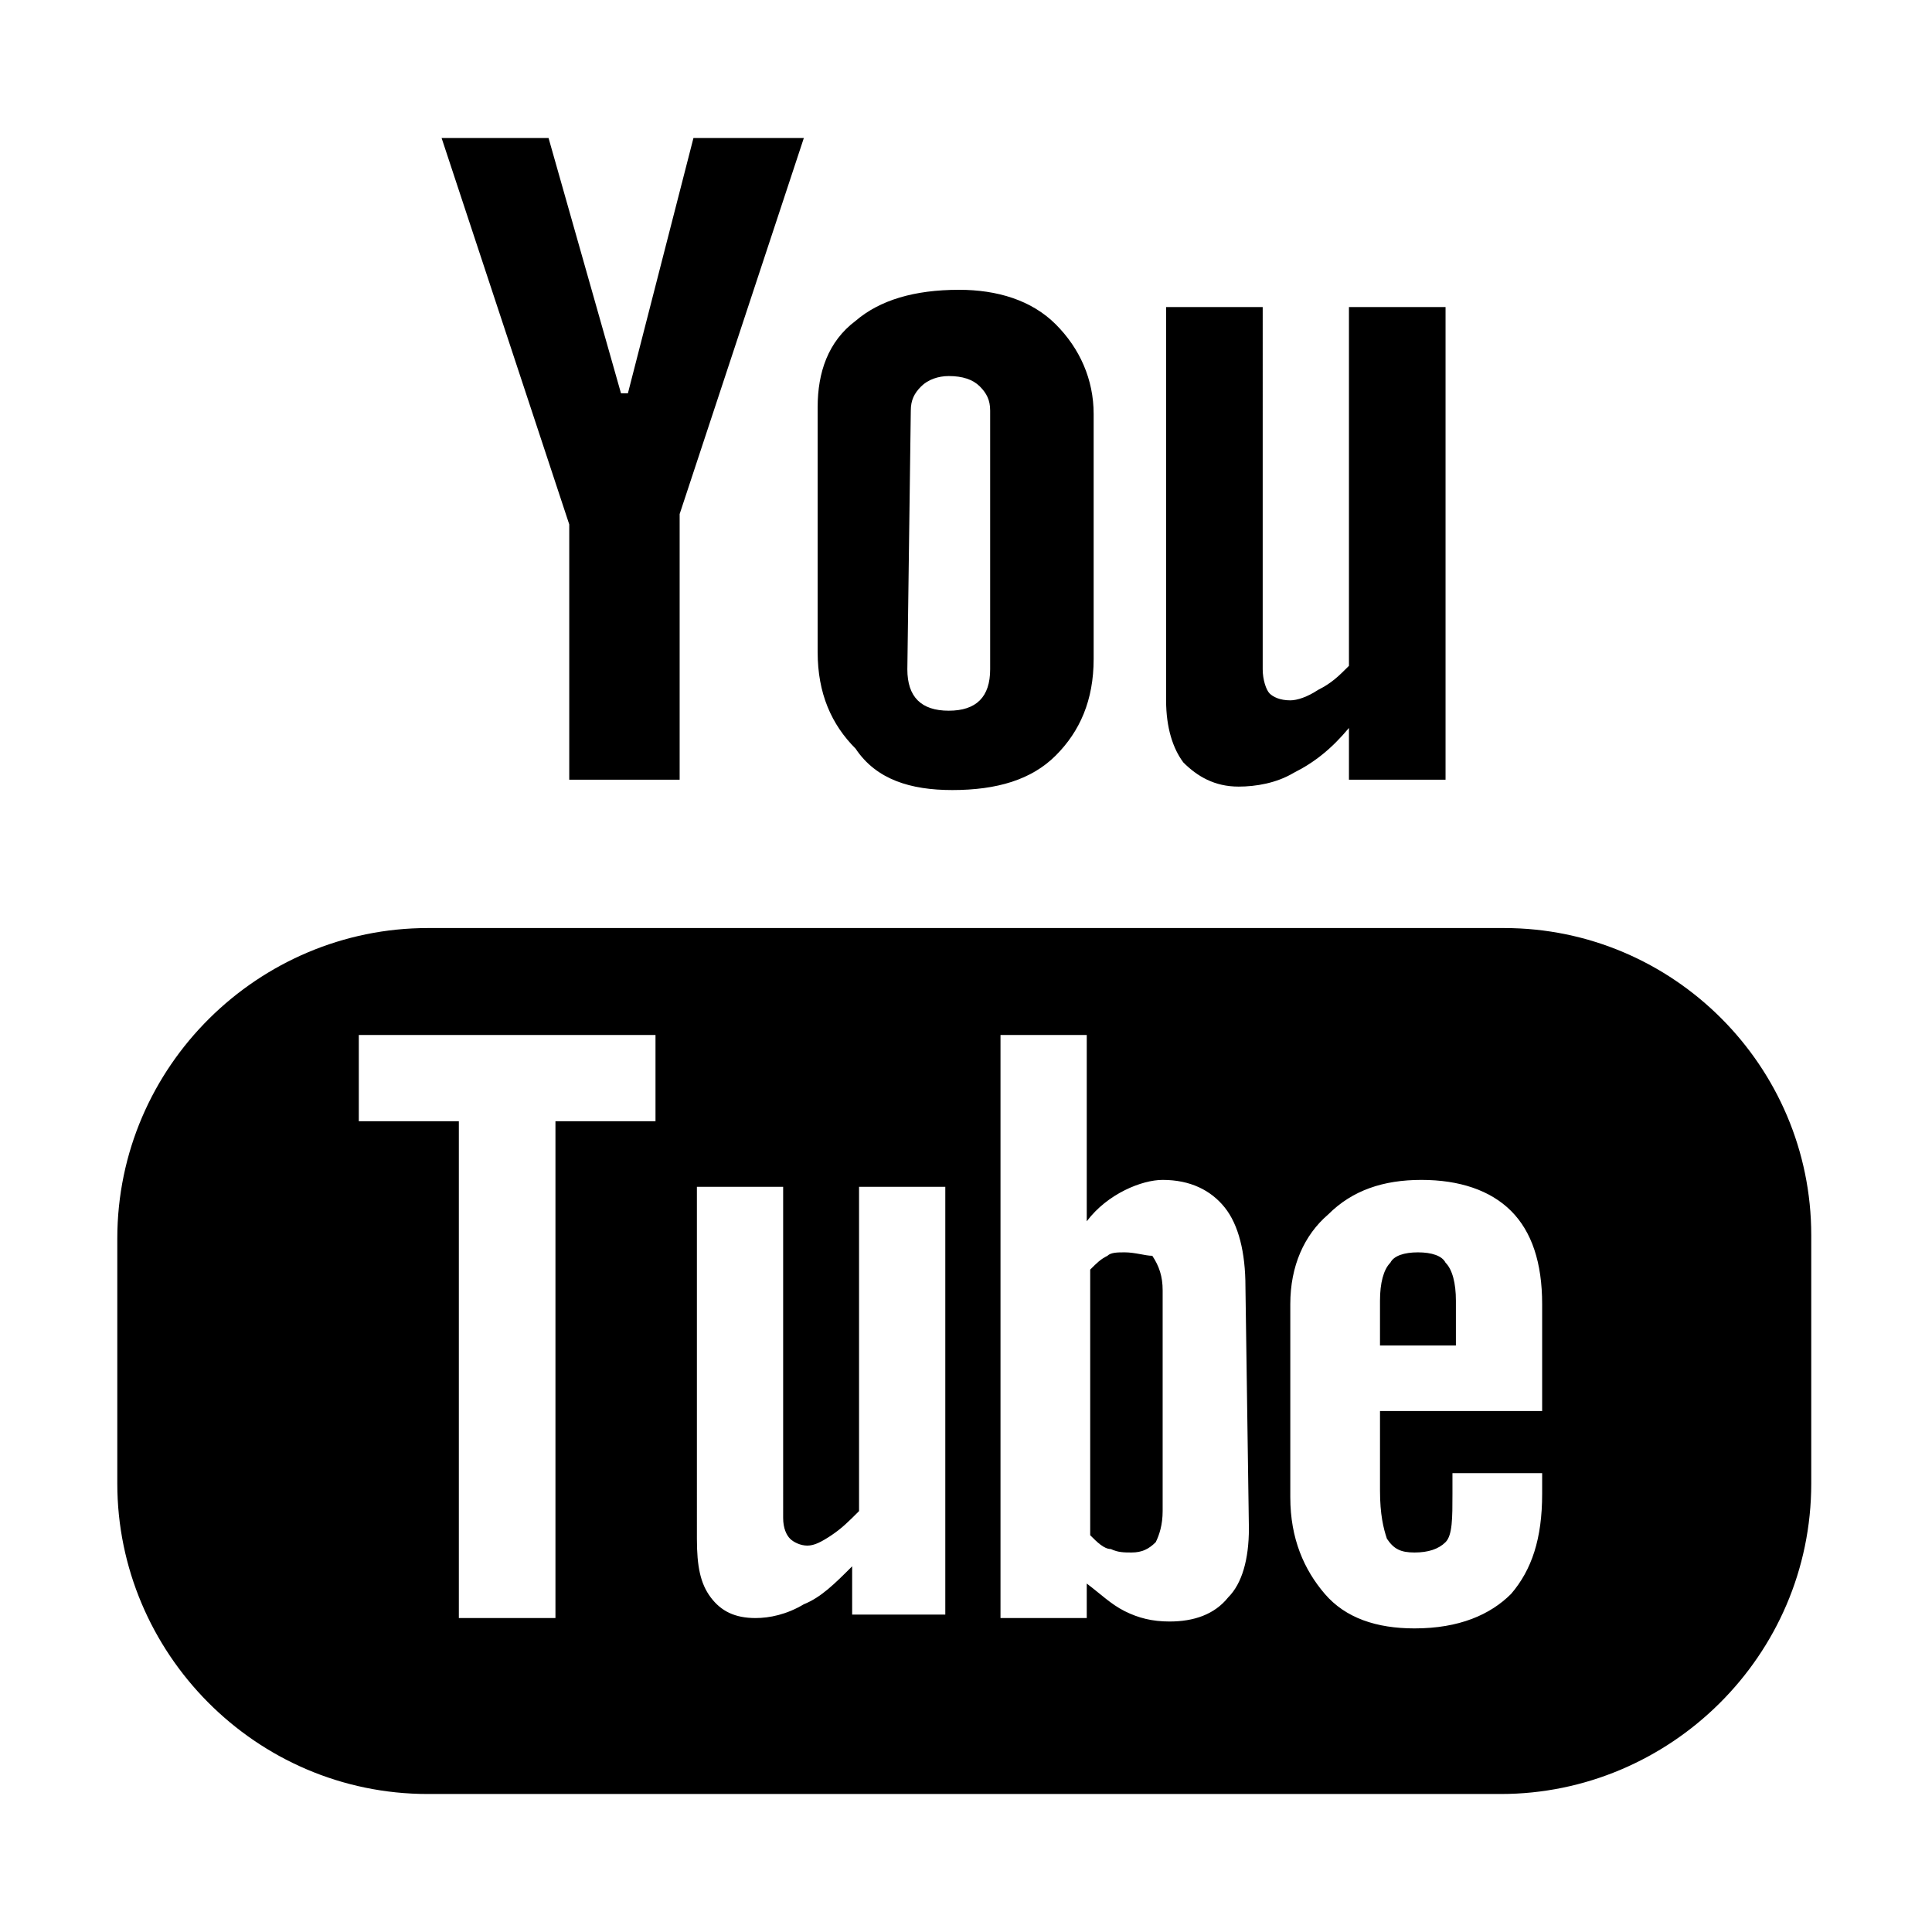 <svg xmlns="http://www.w3.org/2000/svg" viewBox="0 0 56 56">
  <path d="M43.6 26.9H12.4c-4.9 0-9 4-9 9V43c0 4.9 4 9 9 9h31.1c4.9 0 9-4 9-9v-7.2c0-4.9-4-8.9-8.9-8.9zM19 32.5h-2.9v14.4h-2.8V32.5h-2.9V30H19v2.5zm8.2 14.3h-2.5v-1.4c-.5.5-.9.9-1.4 1.1-.5.3-1 .4-1.4.4-.6 0-1-.2-1.3-.6-.3-.4-.4-.9-.4-1.7V34.4h2.5V44c0 .3.1.5.2.6.1.1.3.2.5.2s.4-.1.7-.3c.3-.2.5-.4.8-.7v-9.4h2.5v12.4zm9-2.5c0 .9-.2 1.6-.6 2-.4.5-1 .7-1.7.7-.5 0-.9-.1-1.3-.3-.4-.2-.7-.5-1.1-.8v1H29V30h2.5v5.4c.3-.4.7-.7 1.1-.9.4-.2.8-.3 1.1-.3.8 0 1.4.3 1.8.8.4.5.6 1.3.6 2.3l.1 7zm8.6-3.4H40v2.3c0 .7.1 1.1.2 1.4.2.3.4.4.8.4s.7-.1.9-.3c.2-.2.2-.7.2-1.4v-.6h2.6v.6c0 1.3-.3 2.2-.9 2.9-.6.6-1.5 1-2.8 1-1.1 0-2-.3-2.6-1-.6-.7-1-1.6-1-2.8v-5.6c0-1.1.4-2 1.1-2.6.7-.7 1.6-1 2.7-1s2 .3 2.6.9c.6.6.9 1.5.9 2.7v3.1z"/>
  <path d="M41.1 36.3c-.4 0-.7.1-.8.3-.2.2-.3.6-.3 1.1V39h2.2v-1.3c0-.5-.1-.9-.3-1.1-.1-.2-.4-.3-.8-.3zm-8.5 0c-.2 0-.4 0-.5.1-.2.1-.3.2-.5.4v7.7c.2.2.4.4.6.4.2.1.4.1.6.1.3 0 .5-.1.7-.3.1-.2.2-.5.2-.9v-6.4c0-.4-.1-.7-.3-1-.2 0-.5-.1-.8-.1zM16.5 22.6h3.2v-7.7L23.3 4h-3.2l-1.9 7.4H18L15.9 4h-3.1l3.7 11.2zm11.1.3c1.3 0 2.3-.3 3-1 .7-.7 1.1-1.6 1.1-2.8V12c0-1-.4-1.9-1.1-2.6-.7-.7-1.7-1-2.8-1-1.3 0-2.3.3-3 .9-.8.6-1.1 1.5-1.1 2.5v7.1c0 1.2.4 2.1 1.1 2.8.6.9 1.6 1.2 2.8 1.2zm-1.2-11c0-.3.1-.5.3-.7.2-.2.5-.3.8-.3.4 0 .7.1.9.3.2.2.3.4.3.7v7.5c0 .4-.1.7-.3.9-.2.2-.5.3-.9.3s-.7-.1-.9-.3c-.2-.2-.3-.5-.3-.9l.1-7.5zm9.5 10.9c.5 0 1.1-.1 1.6-.4.6-.3 1.1-.7 1.6-1.3v1.5h2.8V8.9h-2.8v10.4c-.3.3-.5.5-.9.7-.3.2-.6.3-.8.3-.3 0-.5-.1-.6-.2-.1-.1-.2-.4-.2-.7V8.9h-2.8v11.4c0 .8.2 1.4.5 1.8.4.4.9.7 1.6.7z"/>
</svg>

